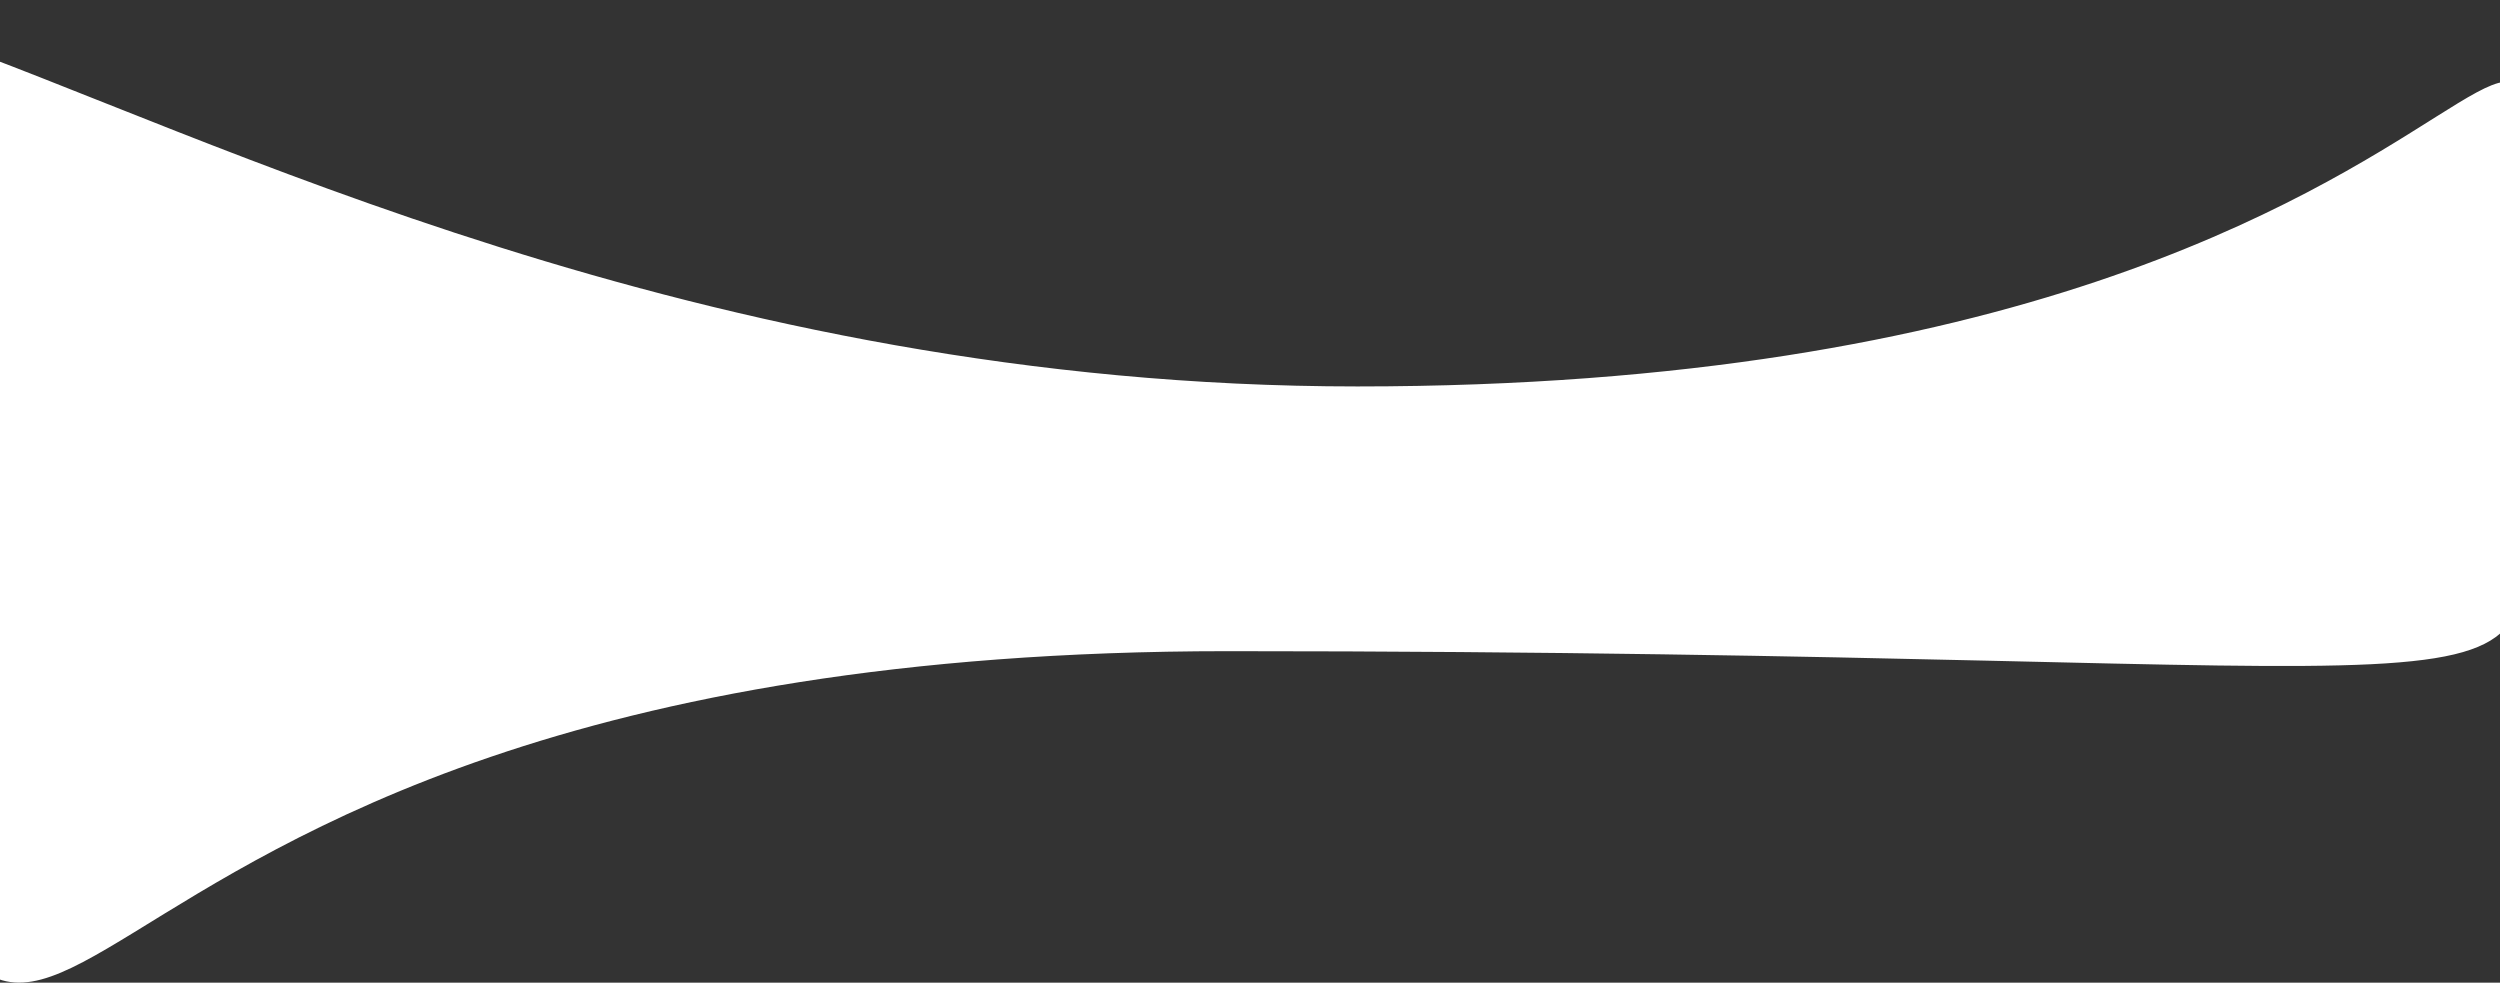 <svg width="1440" height="566" viewBox="0 0 1440 566" fill="none" xmlns="http://www.w3.org/2000/svg">
<rect x="0" y="0" width="1440" height="566" fill="#333333" stroke="none"/>
<path d="M1455.04 290.433C1455.04 423.333 1466.54 375.077 707.097 375.077C-52.349 375.077 55.88 809.074 -99.362 368.396C-357.574 -364.581 22.424 222.592 781.87 222.592C1541.32 222.592 1455.04 -214.307 1455.04 290.433Z" fill="white"/>
</svg>
